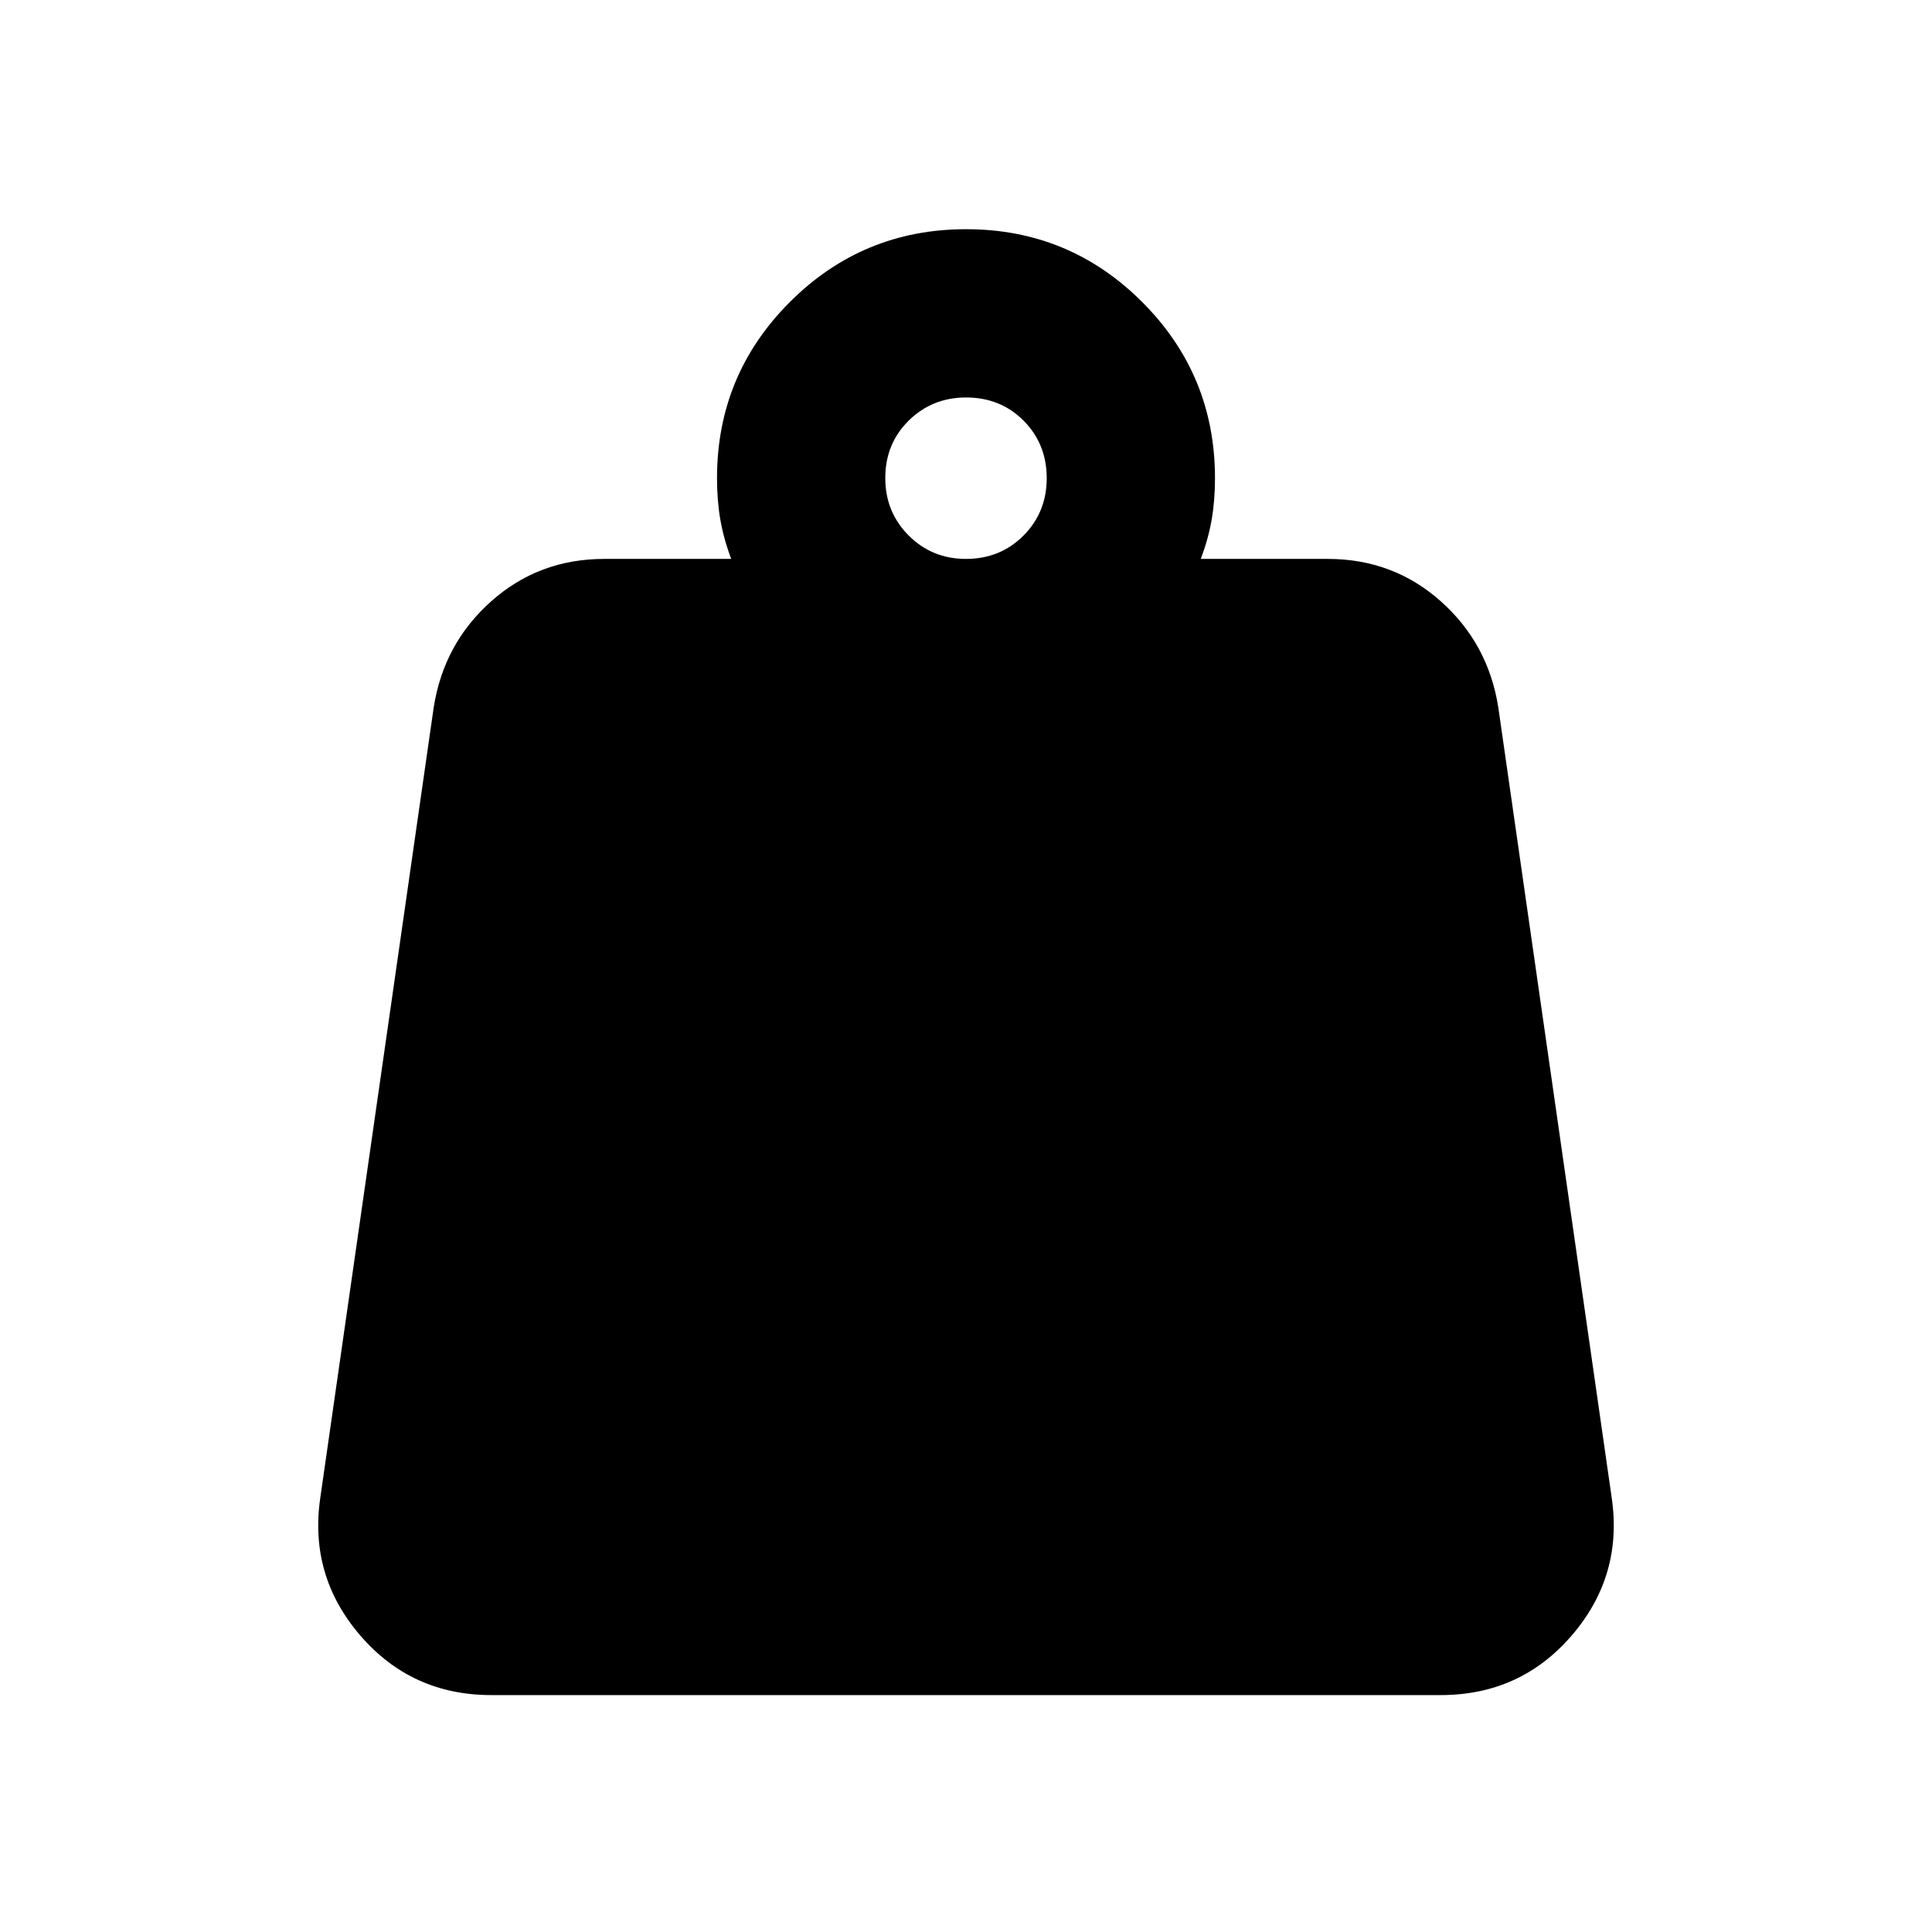 <svg xmlns="http://www.w3.org/2000/svg" height="24" viewBox="0 -960 960 960" width="24"><path d="M479.96-682.28q17.08 0 28.62-11.61 11.53-11.61 11.53-28.46 0-17.08-11.49-28.62-11.49-11.53-28.58-11.53-16.84 0-28.5 11.49-11.65 11.49-11.65 28.57 0 16.85 11.61 28.51 11.61 11.65 28.46 11.65Zm116.71 0h63.07q32.48 0 56.13 21.01 23.65 21.01 28.63 52.81l56.33 392.57q5.71 38.84-19.81 68.51-25.51 29.66-65.19 29.66H244.17q-39.68 0-65.19-29.66-25.52-29.67-19.81-68.51l56.33-392.57q4.98-31.8 28.63-52.81t56.13-21.01h63.07q-3.76-10.02-5.41-19.56-1.64-9.54-1.64-20.55 0-51.35 36.19-87.53 36.2-36.19 87.56-36.19t87.52 36.19q36.17 36.18 36.17 87.53 0 11.01-1.64 20.55-1.65 9.54-5.41 19.56Z"/></svg>